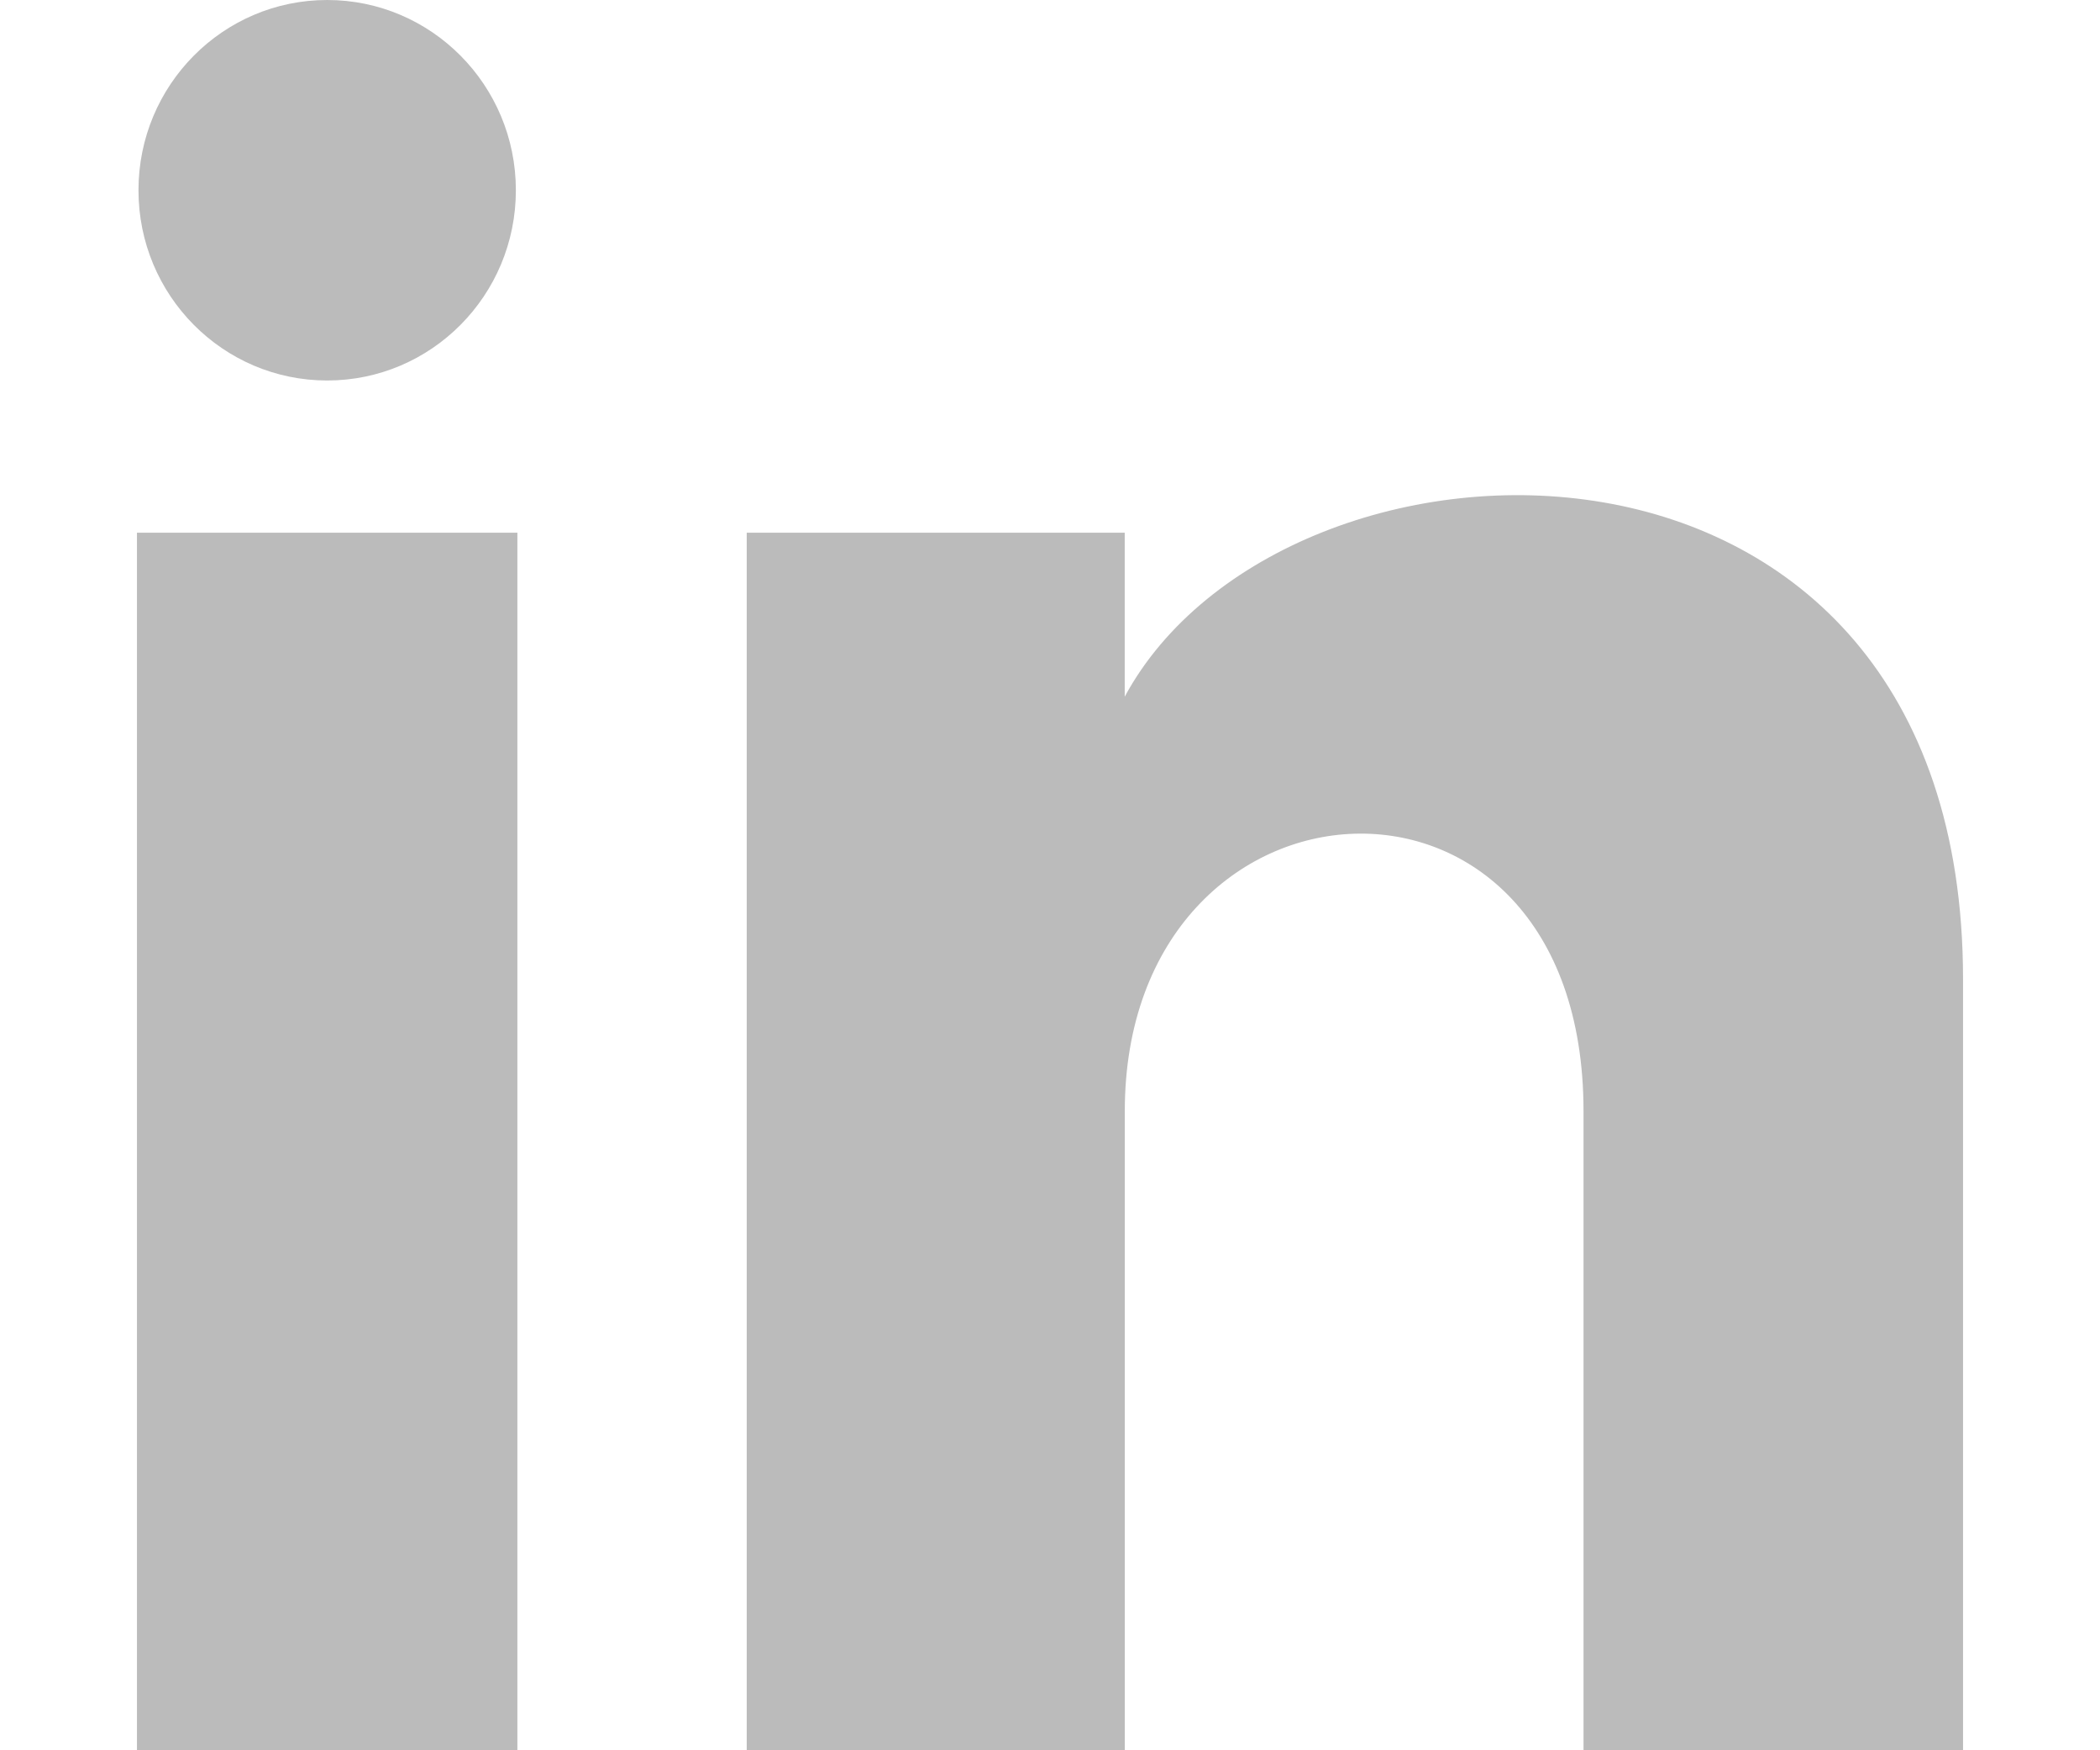 <?xml version="1.0" encoding="utf-8"?>
<!-- Generator: Adobe Illustrator 22.0.0, SVG Export Plug-In . SVG Version: 6.00 Build 0)  -->
<svg width="12px" height="10px" version="1.1" id="iconmonstr" xmlns="http://www.w3.org/2000/svg" xmlns:xlink="http://www.w3.org/1999/xlink" x="0px" y="0px"
	 viewBox="0 0 24 23" style="enable-background:new 0 0 24 23;" xml:space="preserve">
<style type="text/css">
	#linkedin-1{fill:#bbbbbb}
</style>
<path id="linkedin-1" d="M4.98,2.5C4.98,3.881,3.87,5,2.5,5S0.02,3.881,0.02,2.5C0.02,1.12,1.13,0,2.5,0S4.98,1.12,4.98,2.5z M5,7H0
	v16h5V7z M12.982,7H8.014v16h4.969c0,0,0-5.935,0-8.398c0-4.67,6.029-5.053,6.029,0c0,2.304,0,8.398,0,8.398H24
	c0,0,0-5.845,0-10.131c0-7.88-8.923-7.593-11.018-3.714V7z"/>
</svg>
